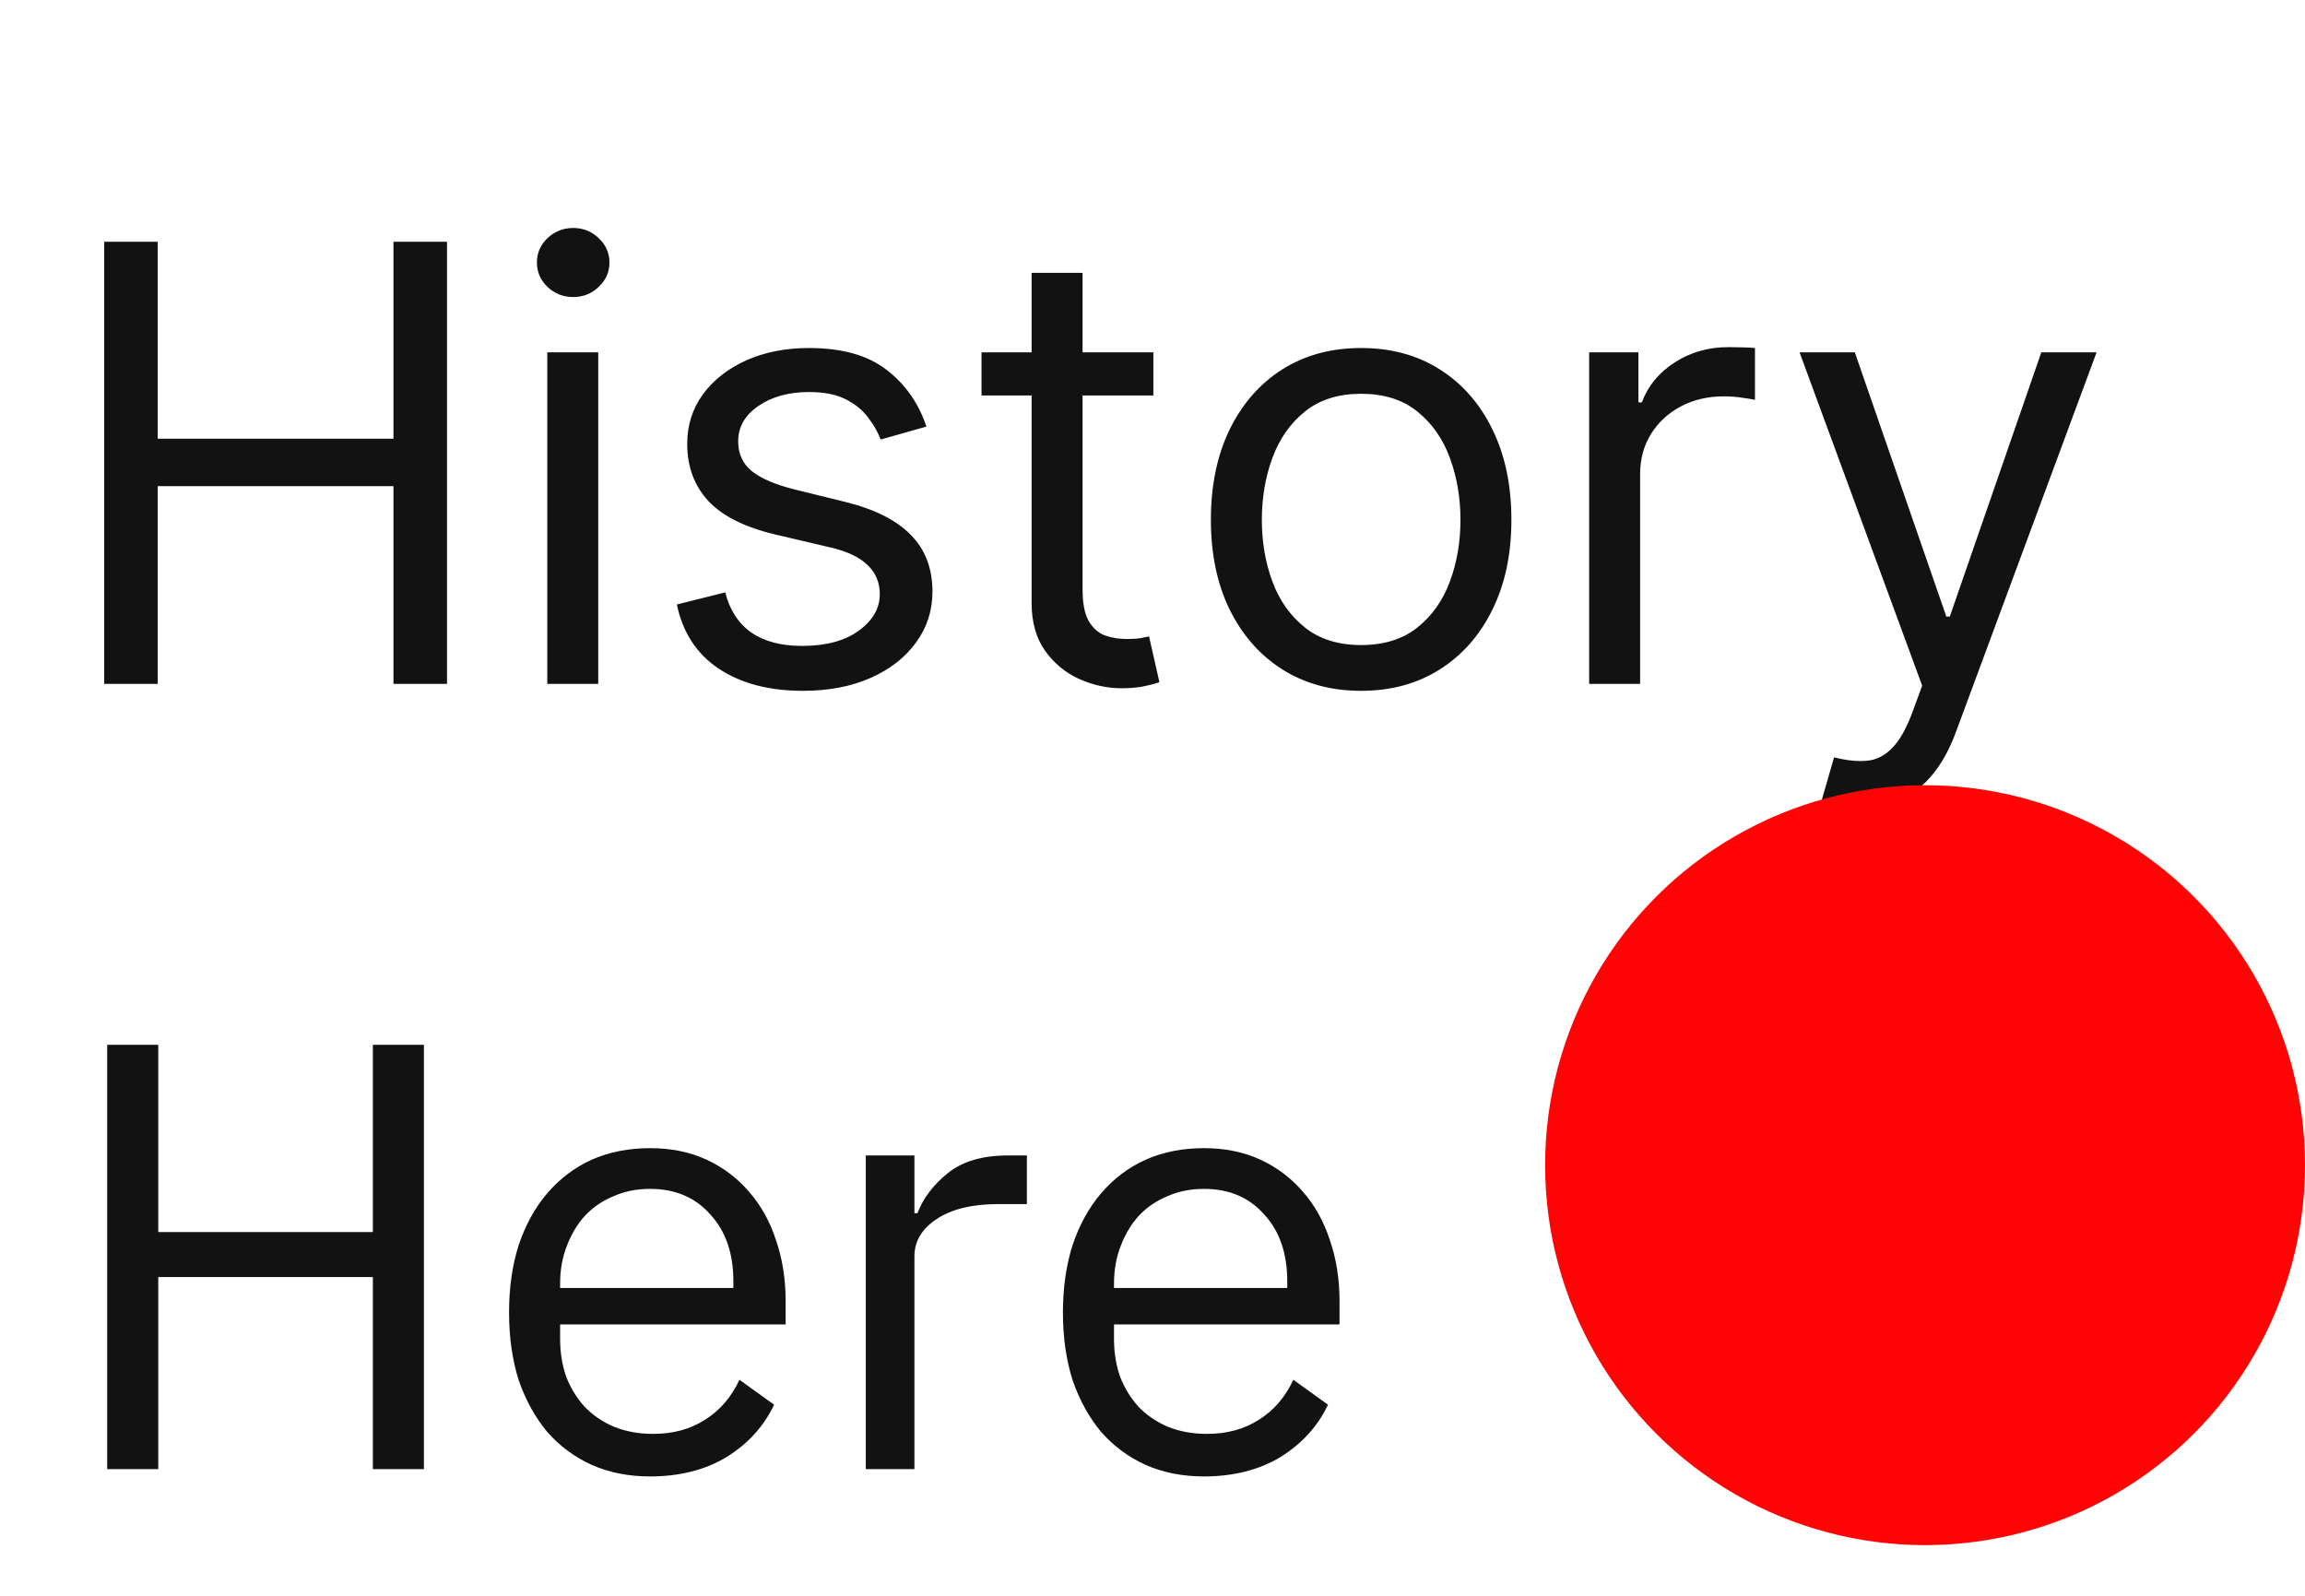 <svg width="91" height="63" viewBox="0 0 91 63" fill="none" xmlns="http://www.w3.org/2000/svg">
<g filter="url(#filter0_d_6_6)">
<path d="M4.114 23V5.545H6.227V13.318H15.534V5.545H17.648V23H15.534V15.193H6.227V23H4.114ZM21.607 23V9.909H23.618V23H21.607ZM22.629 7.727C22.237 7.727 21.899 7.594 21.615 7.327C21.337 7.06 21.197 6.739 21.197 6.364C21.197 5.989 21.337 5.668 21.615 5.401C21.899 5.134 22.237 5 22.629 5C23.021 5 23.357 5.134 23.635 5.401C23.919 5.668 24.061 5.989 24.061 6.364C24.061 6.739 23.919 7.06 23.635 7.327C23.357 7.594 23.021 7.727 22.629 7.727ZM36.575 12.841L34.768 13.352C34.654 13.051 34.486 12.758 34.265 12.474C34.049 12.185 33.754 11.946 33.379 11.758C33.004 11.571 32.523 11.477 31.938 11.477C31.137 11.477 30.47 11.662 29.935 12.031C29.407 12.395 29.143 12.858 29.143 13.421C29.143 13.921 29.325 14.315 29.688 14.605C30.052 14.895 30.62 15.136 31.393 15.329L33.336 15.807C34.506 16.091 35.379 16.526 35.952 17.111C36.526 17.69 36.813 18.438 36.813 19.352C36.813 20.102 36.597 20.773 36.166 21.364C35.739 21.954 35.143 22.421 34.376 22.761C33.609 23.102 32.717 23.273 31.7 23.273C30.364 23.273 29.259 22.983 28.384 22.403C27.509 21.824 26.955 20.977 26.722 19.864L28.631 19.386C28.813 20.091 29.157 20.619 29.663 20.972C30.174 21.324 30.842 21.5 31.666 21.5C32.603 21.5 33.347 21.301 33.898 20.903C34.455 20.5 34.734 20.017 34.734 19.454C34.734 19 34.575 18.619 34.256 18.312C33.938 18 33.45 17.767 32.791 17.614L30.609 17.102C29.41 16.818 28.529 16.378 27.967 15.781C27.41 15.179 27.131 14.426 27.131 13.523C27.131 12.784 27.339 12.131 27.754 11.562C28.174 10.994 28.745 10.548 29.467 10.224C30.194 9.901 31.018 9.739 31.938 9.739C33.234 9.739 34.251 10.023 34.989 10.591C35.734 11.159 36.262 11.909 36.575 12.841ZM45.534 9.909V11.614H38.75V9.909H45.534ZM40.727 6.773H42.739V19.25C42.739 19.818 42.821 20.244 42.986 20.528C43.156 20.807 43.372 20.994 43.633 21.091C43.901 21.182 44.182 21.227 44.477 21.227C44.699 21.227 44.881 21.216 45.023 21.193C45.165 21.165 45.278 21.142 45.364 21.125L45.773 22.932C45.636 22.983 45.446 23.034 45.202 23.085C44.957 23.142 44.648 23.171 44.273 23.171C43.705 23.171 43.148 23.048 42.602 22.804C42.062 22.56 41.614 22.188 41.256 21.688C40.903 21.188 40.727 20.557 40.727 19.796V6.773ZM53.737 23.273C52.555 23.273 51.519 22.991 50.626 22.429C49.74 21.866 49.047 21.079 48.547 20.068C48.053 19.057 47.805 17.875 47.805 16.523C47.805 15.159 48.053 13.969 48.547 12.952C49.047 11.935 49.74 11.145 50.626 10.582C51.519 10.02 52.555 9.739 53.737 9.739C54.919 9.739 55.953 10.02 56.84 10.582C57.731 11.145 58.425 11.935 58.919 12.952C59.419 13.969 59.669 15.159 59.669 16.523C59.669 17.875 59.419 19.057 58.919 20.068C58.425 21.079 57.731 21.866 56.84 22.429C55.953 22.991 54.919 23.273 53.737 23.273ZM53.737 21.466C54.635 21.466 55.374 21.236 55.953 20.776C56.533 20.315 56.962 19.71 57.24 18.96C57.519 18.21 57.658 17.398 57.658 16.523C57.658 15.648 57.519 14.832 57.24 14.077C56.962 13.321 56.533 12.71 55.953 12.244C55.374 11.778 54.635 11.546 53.737 11.546C52.84 11.546 52.101 11.778 51.521 12.244C50.942 12.71 50.513 13.321 50.234 14.077C49.956 14.832 49.817 15.648 49.817 16.523C49.817 17.398 49.956 18.21 50.234 18.96C50.513 19.71 50.942 20.315 51.521 20.776C52.101 21.236 52.84 21.466 53.737 21.466ZM62.739 23V9.909H64.683V11.886H64.819C65.058 11.239 65.489 10.713 66.114 10.31C66.739 9.906 67.444 9.705 68.228 9.705C68.376 9.705 68.56 9.707 68.782 9.713C69.004 9.719 69.171 9.727 69.285 9.739V11.784C69.217 11.767 69.06 11.742 68.816 11.707C68.577 11.668 68.325 11.648 68.058 11.648C67.421 11.648 66.853 11.781 66.353 12.048C65.859 12.31 65.467 12.673 65.177 13.139C64.893 13.599 64.751 14.125 64.751 14.716V23H62.739ZM73.363 27.909C73.022 27.909 72.718 27.881 72.451 27.824C72.184 27.773 71.999 27.722 71.897 27.671L72.408 25.898C72.897 26.023 73.329 26.068 73.704 26.034C74.079 26 74.411 25.832 74.701 25.531C74.996 25.236 75.266 24.756 75.511 24.091L75.886 23.068L71.045 9.909H73.227L76.84 20.341H76.977L80.59 9.909H82.772L77.215 24.909C76.965 25.585 76.656 26.145 76.286 26.588C75.917 27.037 75.488 27.369 74.999 27.585C74.516 27.801 73.971 27.909 73.363 27.909ZM14.72 46.416H6.248V54H4.232V37.248H6.248V44.64H14.72V37.248H16.736V54H14.72V46.416ZM25.665 54.288C24.817 54.288 24.049 54.136 23.361 53.832C22.689 53.528 22.105 53.096 21.609 52.536C21.129 51.96 20.753 51.28 20.481 50.496C20.225 49.696 20.097 48.8 20.097 47.808C20.097 46.832 20.225 45.944 20.481 45.144C20.753 44.344 21.129 43.664 21.609 43.104C22.105 42.528 22.689 42.088 23.361 41.784C24.049 41.48 24.817 41.328 25.665 41.328C26.497 41.328 27.241 41.48 27.897 41.784C28.553 42.088 29.113 42.512 29.577 43.056C30.041 43.584 30.393 44.216 30.633 44.952C30.889 45.688 31.017 46.496 31.017 47.376V48.288H22.113V48.864C22.113 49.392 22.193 49.888 22.353 50.352C22.529 50.8 22.769 51.192 23.073 51.528C23.393 51.864 23.777 52.128 24.225 52.32C24.689 52.512 25.209 52.608 25.785 52.608C26.569 52.608 27.249 52.424 27.825 52.056C28.417 51.688 28.873 51.16 29.193 50.472L30.561 51.456C30.161 52.304 29.537 52.992 28.689 53.52C27.841 54.032 26.833 54.288 25.665 54.288ZM25.665 42.936C25.137 42.936 24.657 43.032 24.225 43.224C23.793 43.4 23.417 43.656 23.097 43.992C22.793 44.328 22.553 44.728 22.377 45.192C22.201 45.64 22.113 46.136 22.113 46.68V46.848H28.953V46.584C28.953 45.48 28.649 44.6 28.041 43.944C27.449 43.272 26.657 42.936 25.665 42.936ZM34.181 54V41.616H36.101V43.896H36.221C36.445 43.304 36.845 42.776 37.421 42.312C37.997 41.848 38.789 41.616 39.797 41.616H40.541V43.536H39.413C38.373 43.536 37.557 43.736 36.965 44.136C36.389 44.52 36.101 45.008 36.101 45.6V54H34.181ZM47.532 54.288C46.684 54.288 45.916 54.136 45.228 53.832C44.556 53.528 43.972 53.096 43.476 52.536C42.996 51.96 42.62 51.28 42.348 50.496C42.092 49.696 41.964 48.8 41.964 47.808C41.964 46.832 42.092 45.944 42.348 45.144C42.62 44.344 42.996 43.664 43.476 43.104C43.972 42.528 44.556 42.088 45.228 41.784C45.916 41.48 46.684 41.328 47.532 41.328C48.364 41.328 49.108 41.48 49.764 41.784C50.42 42.088 50.98 42.512 51.444 43.056C51.908 43.584 52.26 44.216 52.5 44.952C52.756 45.688 52.884 46.496 52.884 47.376V48.288H43.98V48.864C43.98 49.392 44.06 49.888 44.22 50.352C44.396 50.8 44.636 51.192 44.94 51.528C45.26 51.864 45.644 52.128 46.092 52.32C46.556 52.512 47.076 52.608 47.652 52.608C48.436 52.608 49.116 52.424 49.692 52.056C50.284 51.688 50.74 51.16 51.06 50.472L52.428 51.456C52.028 52.304 51.404 52.992 50.556 53.52C49.708 54.032 48.7 54.288 47.532 54.288ZM47.532 42.936C47.004 42.936 46.524 43.032 46.092 43.224C45.66 43.4 45.284 43.656 44.964 43.992C44.66 44.328 44.42 44.728 44.244 45.192C44.068 45.64 43.98 46.136 43.98 46.68V46.848H50.82V46.584C50.82 45.48 50.516 44.6 49.908 43.944C49.316 43.272 48.524 42.936 47.532 42.936Z" fill="#121212"/>
</g>
<circle cx="76" cy="46" r="15" fill="#FF0404"/>
<defs>
<filter id="filter0_d_6_6" x="0.114" y="5" width="86.658" height="57.288" filterUnits="userSpaceOnUse" color-interpolation-filters="sRGB">
<feFlood flood-opacity="0" result="BackgroundImageFix"/>
<feColorMatrix in="SourceAlpha" type="matrix" values="0 0 0 0 0 0 0 0 0 0 0 0 0 0 0 0 0 0 127 0" result="hardAlpha"/>
<feOffset dy="4"/>
<feGaussianBlur stdDeviation="2"/>
<feComposite in2="hardAlpha" operator="out"/>
<feColorMatrix type="matrix" values="0 0 0 0 0 0 0 0 0 0 0 0 0 0 0 0 0 0 0.25 0"/>
<feBlend mode="normal" in2="BackgroundImageFix" result="effect1_dropShadow_6_6"/>
<feBlend mode="normal" in="SourceGraphic" in2="effect1_dropShadow_6_6" result="shape"/>
</filter>
</defs>
</svg>
